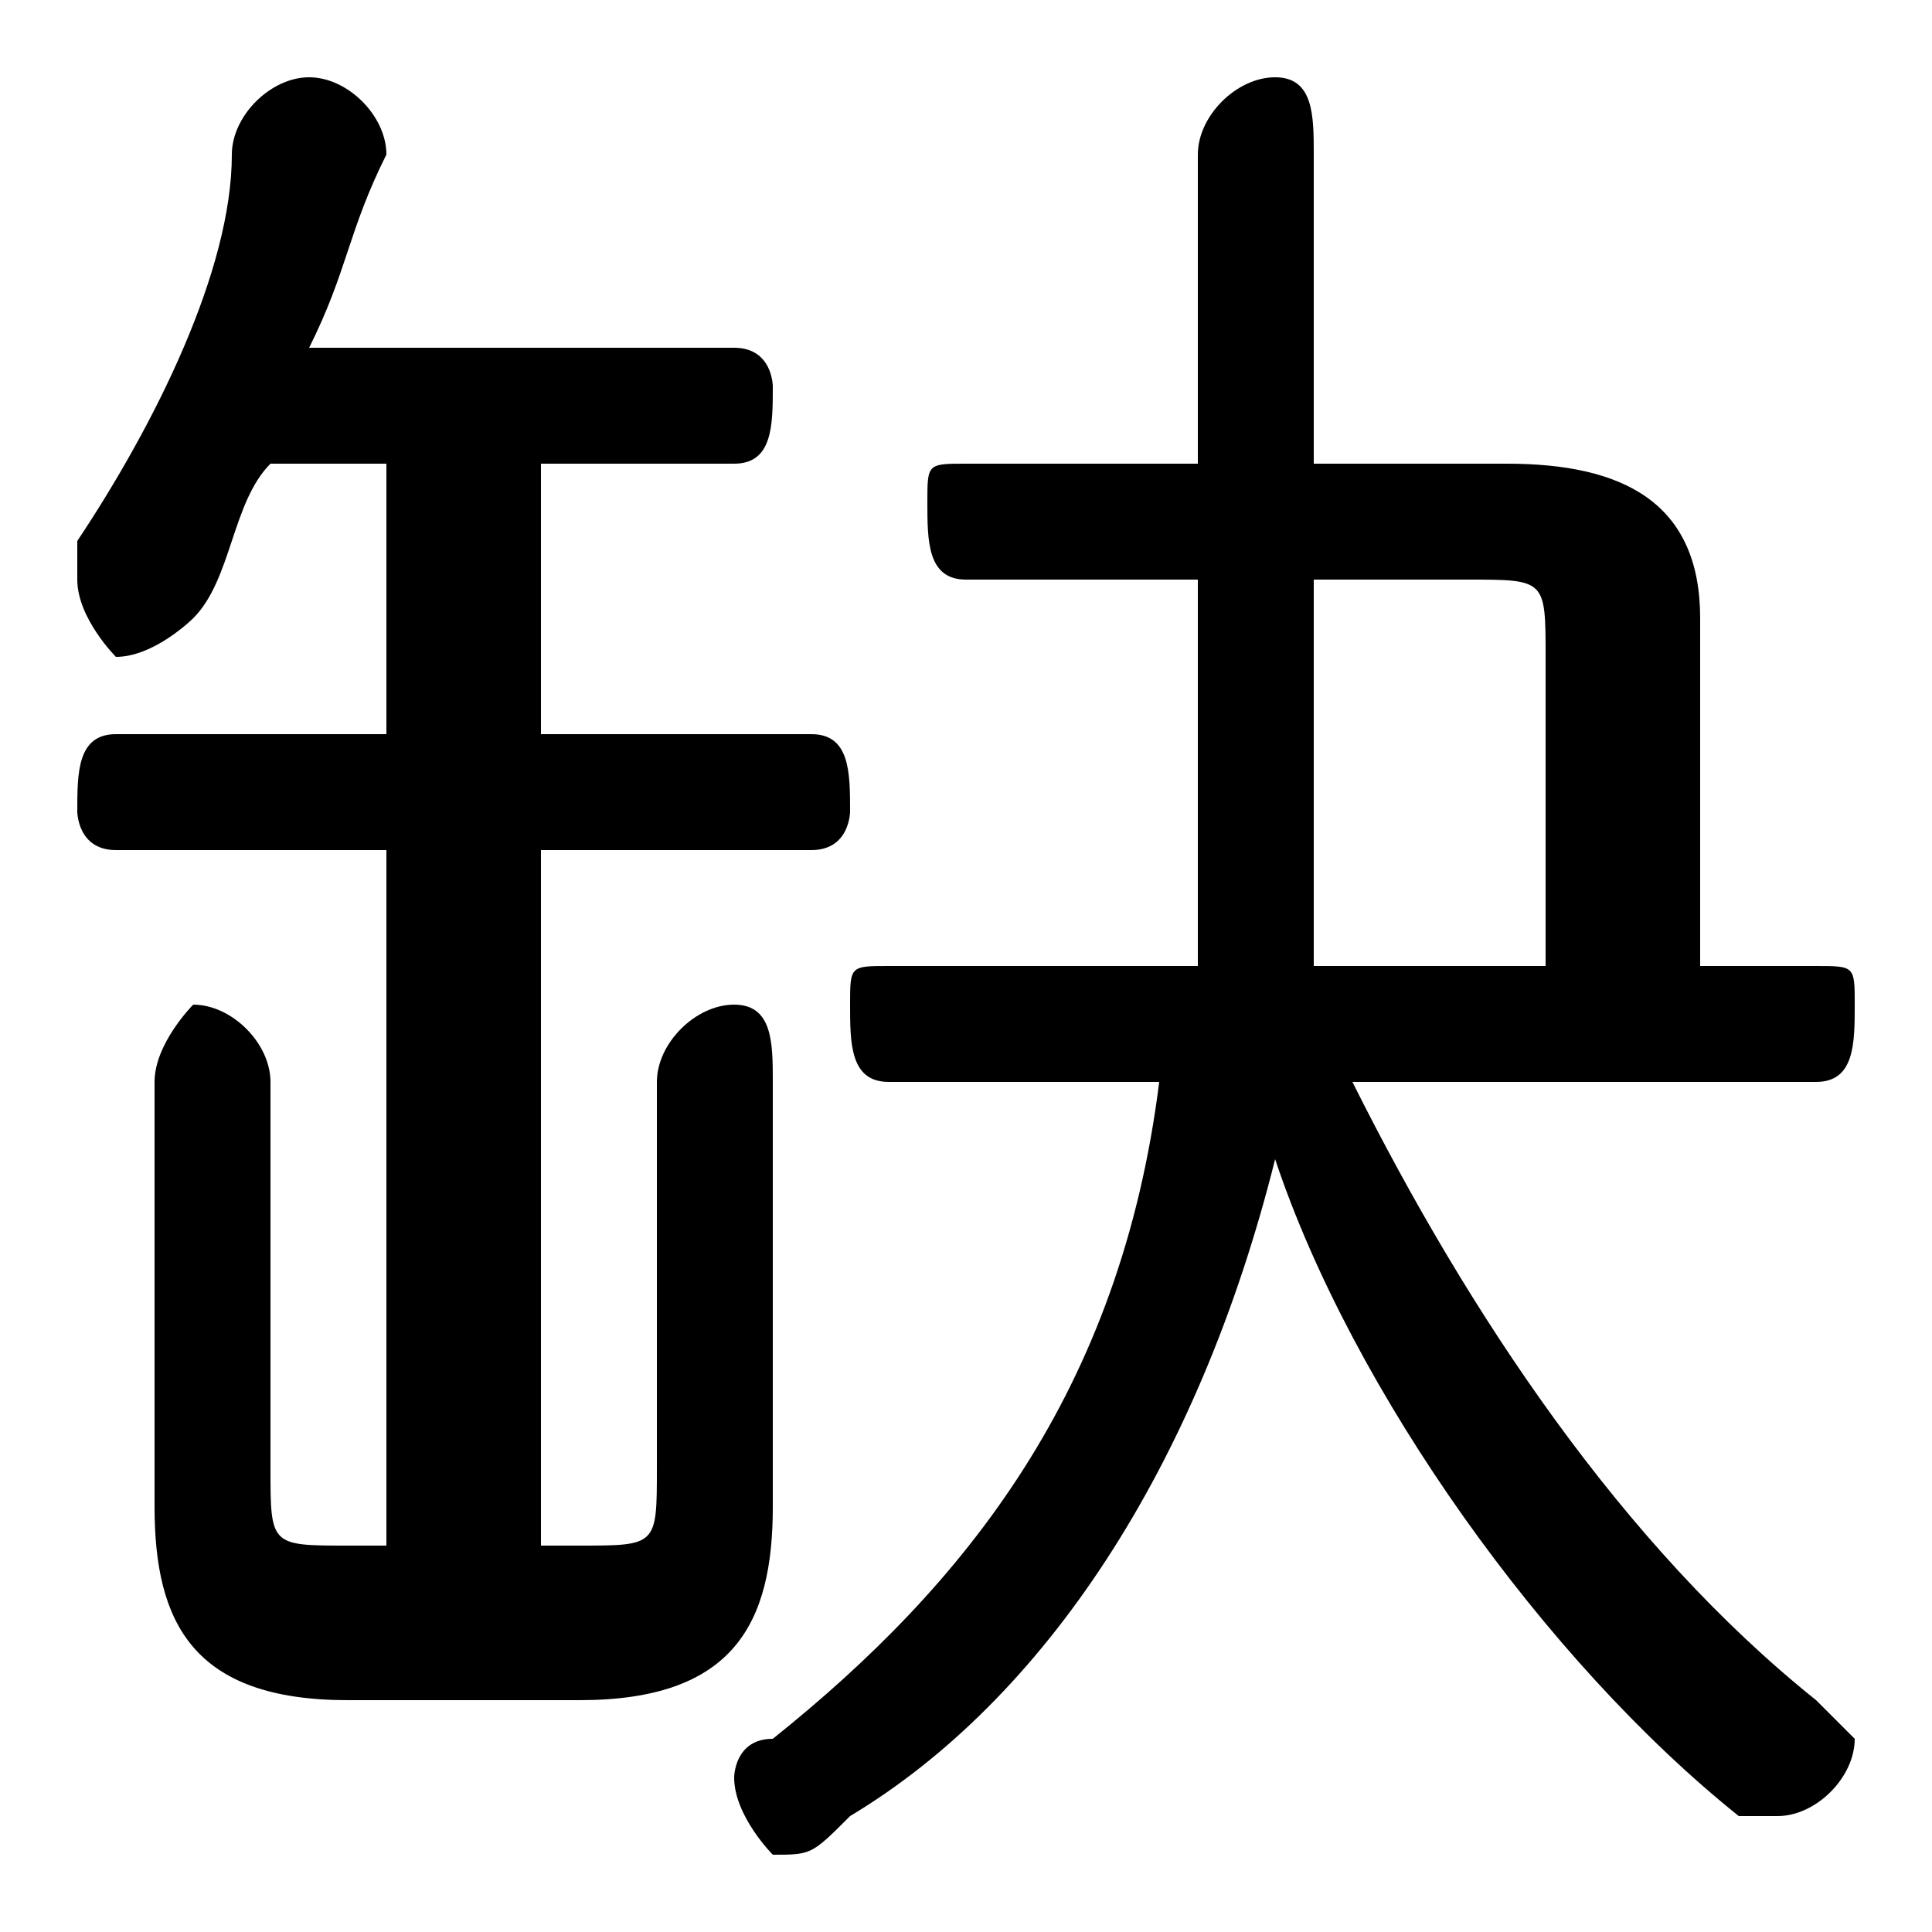 <svg xmlns="http://www.w3.org/2000/svg" viewBox="0 -44.0 50.0 50.0">
    <rect x="0" y="-44.0" width="50.0" height="50.0" fill="#808080" stroke="none"/>
    <g transform="scale(1, -1)">
        <!-- ボディの枠 -->
        <rect x="0" y="-6.0" width="50.0" height="50.0"
            stroke="white" fill="white"/>
        <!-- グリフ座標系の原点 -->
        <circle cx="0" cy="0" r="5" fill="white"/>
        <!-- グリフのアウトライン -->
        <g style="fill:black;stroke:#000000;stroke-width:0;stroke-linecap:round;stroke-linejoin:round;">
        <path d="M 47.0 16.0 C 48.0 16.0 48.0 17.0 48.0 18.0 C 48.0 19.0 48.0 19.0 47.0 19.0 L 44.0 19.0 L 44.0 28.0 C 44.0 31.0 42.0 32.0 39.0 32.0 L 34.0 32.0 L 34.0 40.0 C 34.0 41.0 34.0 42.0 33.0 42.0 C 32.0 42.0 31.0 41.0 31.0 40.0 L 31.0 32.0 L 25.0 32.0 C 24.0 32.0 24.0 32.0 24.0 31.0 C 24.0 30.0 24.0 29.0 25.0 29.0 L 31.0 29.0 L 31.0 26.0 C 31.0 23.0 31.0 21.0 31.0 19.0 L 23.0 19.0 C 22.0 19.0 22.0 19.0 22.0 18.0 C 22.0 17.0 22.0 16.0 23.0 16.0 L 30.0 16.0 C 29.0 8.0 25.0 3.0 20.0 -1.0 C 19.0 -1.0 19.0 -2.0 19.0 -2.0 C 19.0 -3.0 20.0 -4.0 20.0 -4.0 C 21.0 -4.0 21.0 -4.0 22.0 -3.0 C 27.0 0.0 31.0 6.0 33.0 14.0 C 35.0 8.0 40.0 1.0 45.0 -3.0 C 45.0 -3.0 46.0 -3.0 46.0 -3.0 C 47.0 -3.0 48.0 -2.0 48.0 -1.0 C 48.0 -1.0 47.0 -0.0 47.0 0.0 C 42.0 4.0 38.0 10.0 35.0 16.0 Z M 34.0 19.0 C 34.0 21.0 34.0 23.0 34.0 25.0 L 34.0 29.0 L 38.0 29.0 C 40.0 29.0 40.0 29.0 40.0 27.0 L 40.0 19.0 Z M 10.0 32.0 L 10.0 25.0 L 3.0 25.0 C 2.0 25.0 2.0 24.0 2.0 23.0 C 2.0 23.0 2.0 22.0 3.0 22.0 L 10.0 22.0 L 10.0 4.0 L 9.0 4.0 C 7.0 4.0 7.0 4.0 7.0 6.0 L 7.0 16.0 C 7.0 17.0 6.0 18.0 5.0 18.0 C 5.0 18.0 4.0 17.0 4.0 16.0 L 4.0 5.0 C 4.0 2.0 5.0 0.0 9.0 0.0 L 15.0 0.0 C 19.0 0.0 20.0 2.0 20.0 5.0 L 20.0 16.0 C 20.0 17.0 20.0 18.0 19.0 18.0 C 18.0 18.0 17.0 17.0 17.0 16.0 L 17.0 6.0 C 17.0 4.0 17.0 4.0 15.0 4.0 L 14.0 4.0 L 14.0 22.0 L 21.0 22.0 C 22.0 22.0 22.0 23.0 22.0 23.0 C 22.0 24.0 22.0 25.0 21.0 25.0 L 14.0 25.0 L 14.0 32.0 L 19.0 32.0 C 20.0 32.0 20.0 33.0 20.0 34.0 C 20.0 34.0 20.0 35.0 19.0 35.0 L 8.0 35.0 C 9.0 37.0 9.0 38.0 10.0 40.0 C 10.0 41.0 9.0 42.0 8.0 42.0 C 7.0 42.0 6.0 41.0 6.0 40.0 C 6.0 37.0 4.0 33.0 2.0 30.0 C 2.0 30.0 2.0 29.0 2.0 29.0 C 2.0 28.0 3.0 27.0 3.0 27.0 C 4.0 27.0 5.0 28.0 5.0 28.0 C 6.0 29.0 6.0 31.0 7.0 32.0 Z"/>
    </g>
    </g>
</svg>
